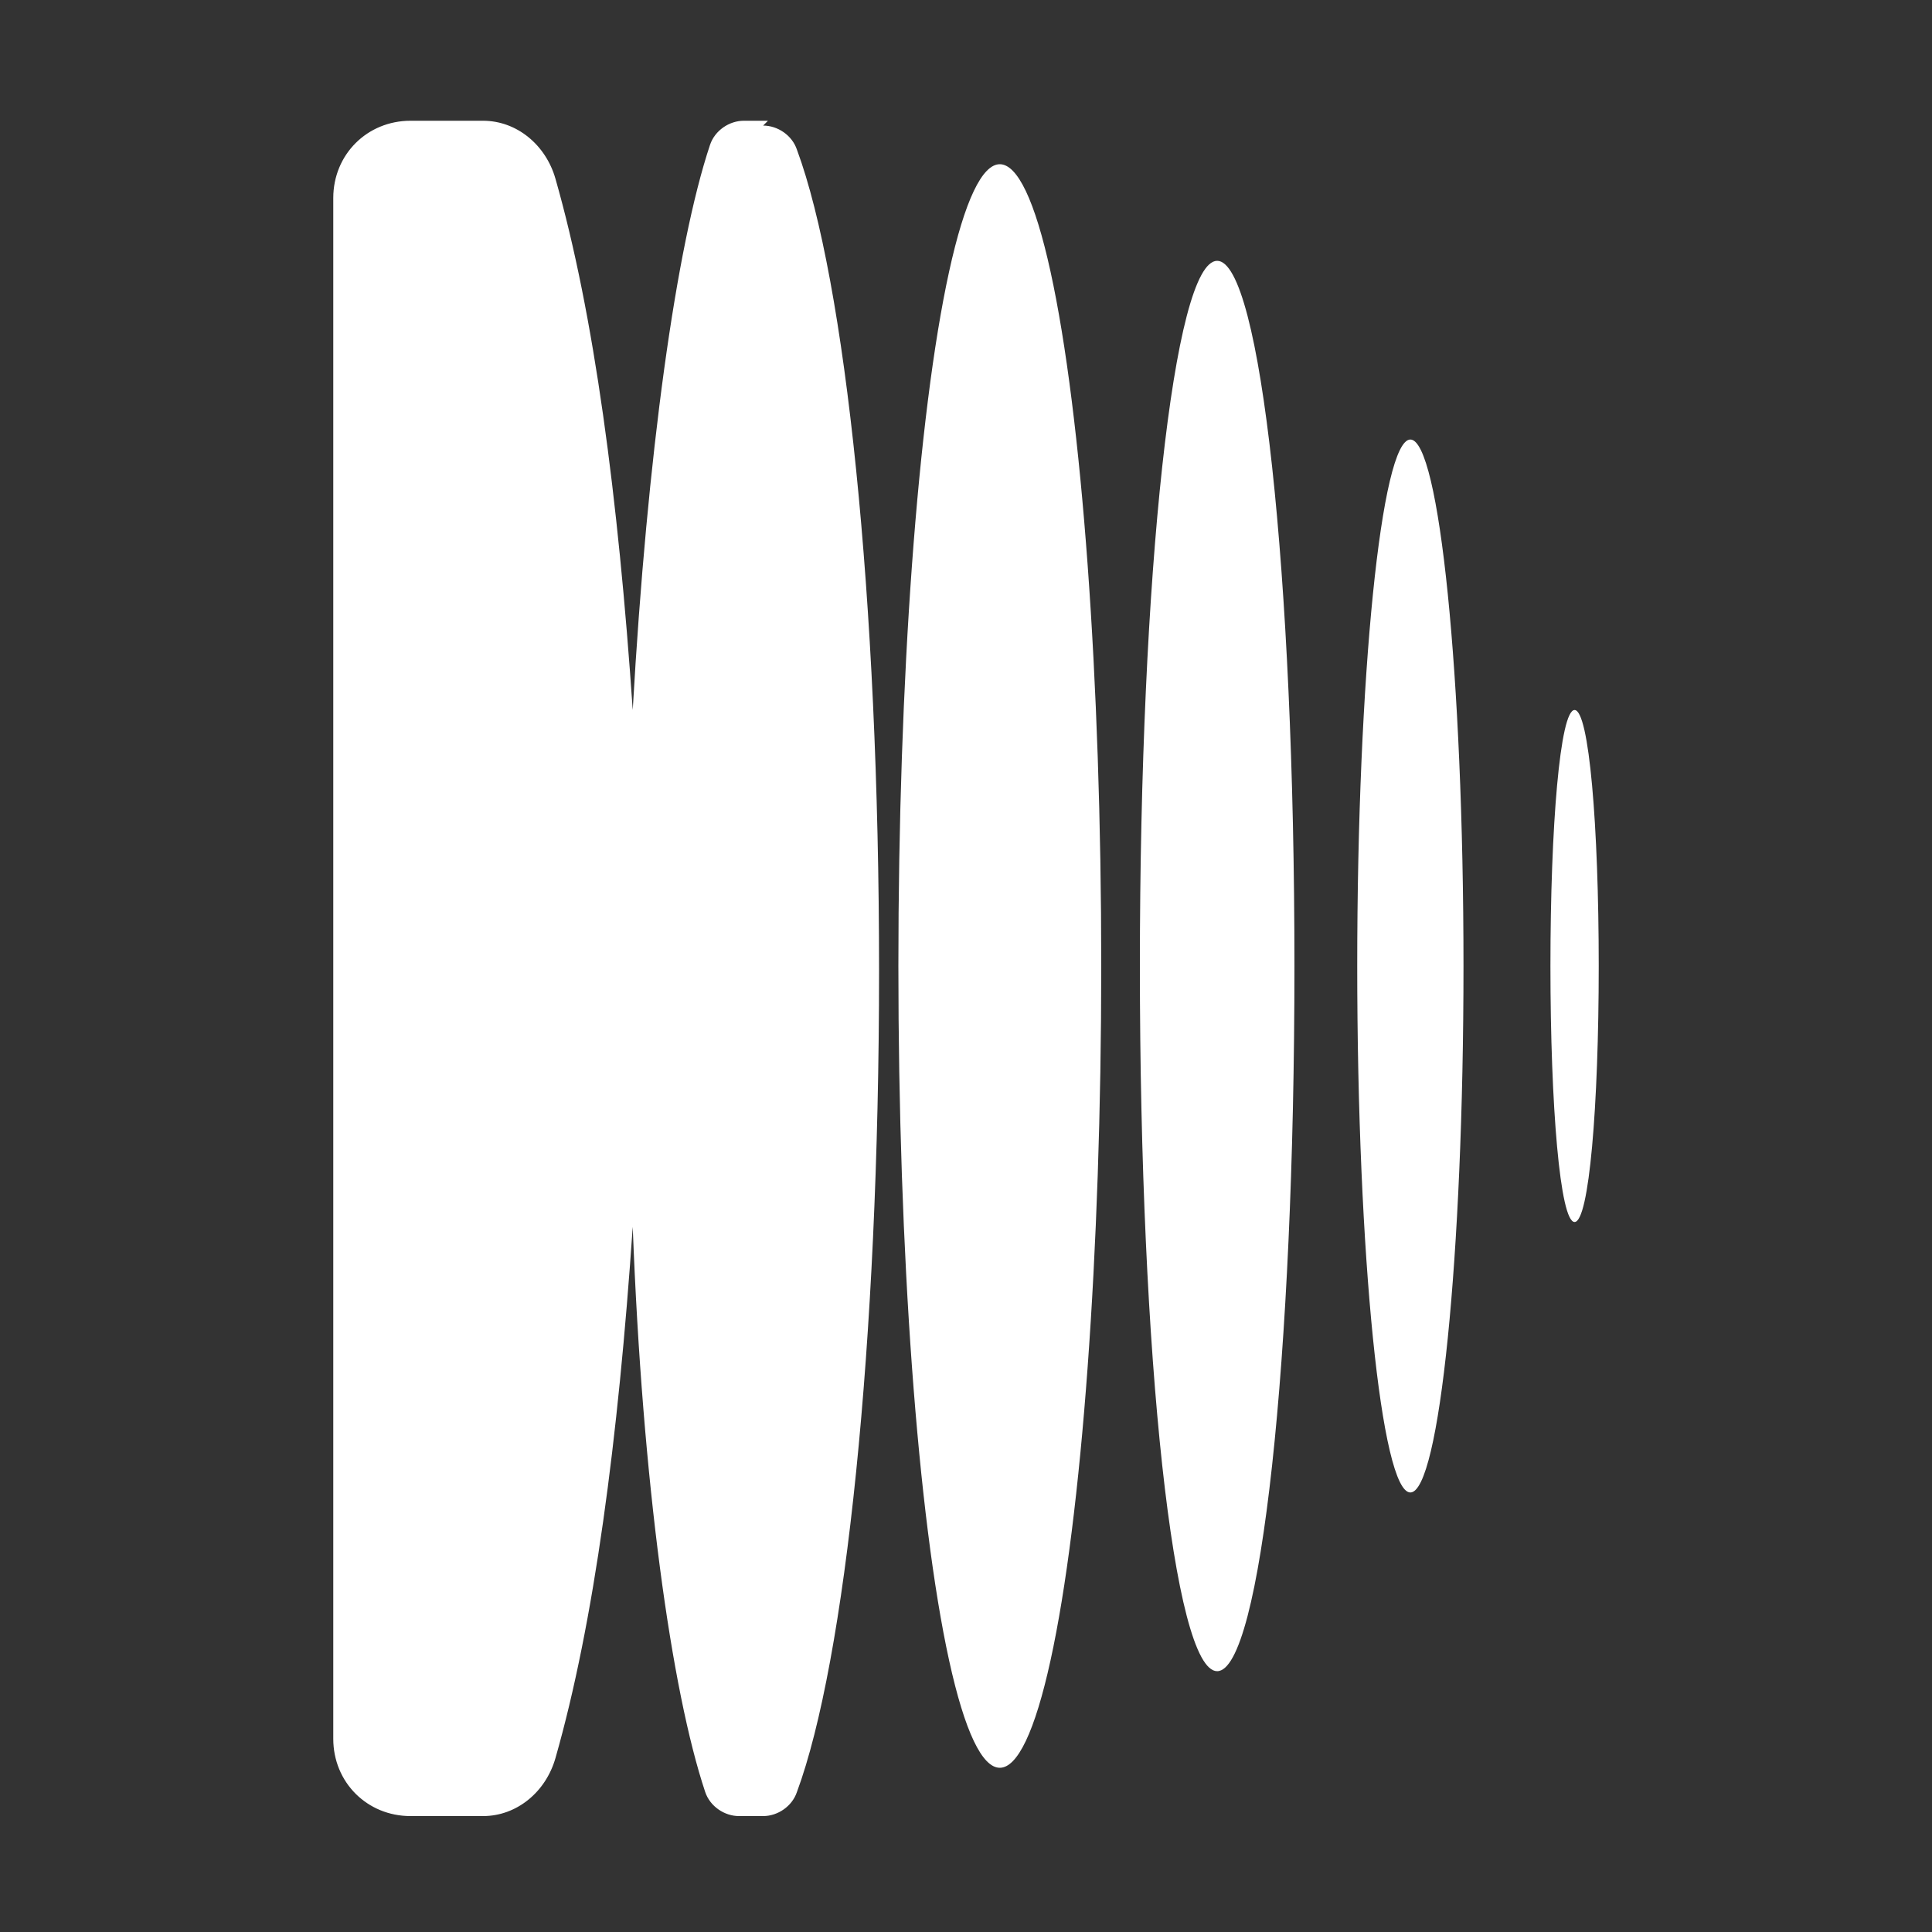 <?xml version="1.0" encoding="UTF-8"?>
<svg id="Layer_1" xmlns="http://www.w3.org/2000/svg" version="1.1" viewBox="0 0 40 40">
  <rect x="0" y="0" width="40" height="40" fill="#333333" stroke="none"/>
  <!-- Generator: Adobe Illustrator 29.2.1, SVG Export Plug-In . SVG Version: 2.1.0 Build 116)  -->
  <defs>
    <style>
      .st0 {
        fill: #fff;
      }
    </style>
  </defs>
  <path class="st0" d="M32.6,14.7c-.3,0-.5,2.4-.5,5.3s.2,5.3.5,5.3.5-2.4.5-5.3-.2-5.3-.5-5.3Z"/>
  <path class="st0" d="M29.2,9.1c-.6,0-1.1,4.9-1.1,10.9s.5,10.9,1.1,10.9,1.1-4.9,1.1-10.9-.5-10.9-1.1-10.9Z"/>
  <path class="st0" d="M25.2,5.4c-.9,0-1.6,6.5-1.6,14.6s.7,14.6,1.6,14.6,1.6-6.5,1.6-14.6-.7-14.6-1.6-14.6Z"/>
  <ellipse class="st0" cx="20.7" cy="20" rx="2.1" ry="16.6"/>
  <path class="st0" d="M15.9,2.5h-.5c-.3,0-.6.2-.7.5-.7,2.1-1.3,6.4-1.6,11.7-.3-4.4-.8-8.2-1.6-11-.2-.7-.8-1.2-1.5-1.2h-1.5c-.9,0-1.6.7-1.6,1.6v31.9c0,.9.7,1.6,1.6,1.6h1.5c.7,0,1.3-.5,1.5-1.2.8-2.8,1.3-6.6,1.6-11,.2,5.3.8,9.6,1.5,11.7.1.3.4.5.7.5h.5c.3,0,.6-.2.7-.5,1-2.7,1.7-9.3,1.7-17s-.7-14.3-1.7-17c-.1-.3-.4-.5-.7-.5h0Z"/>
</svg>